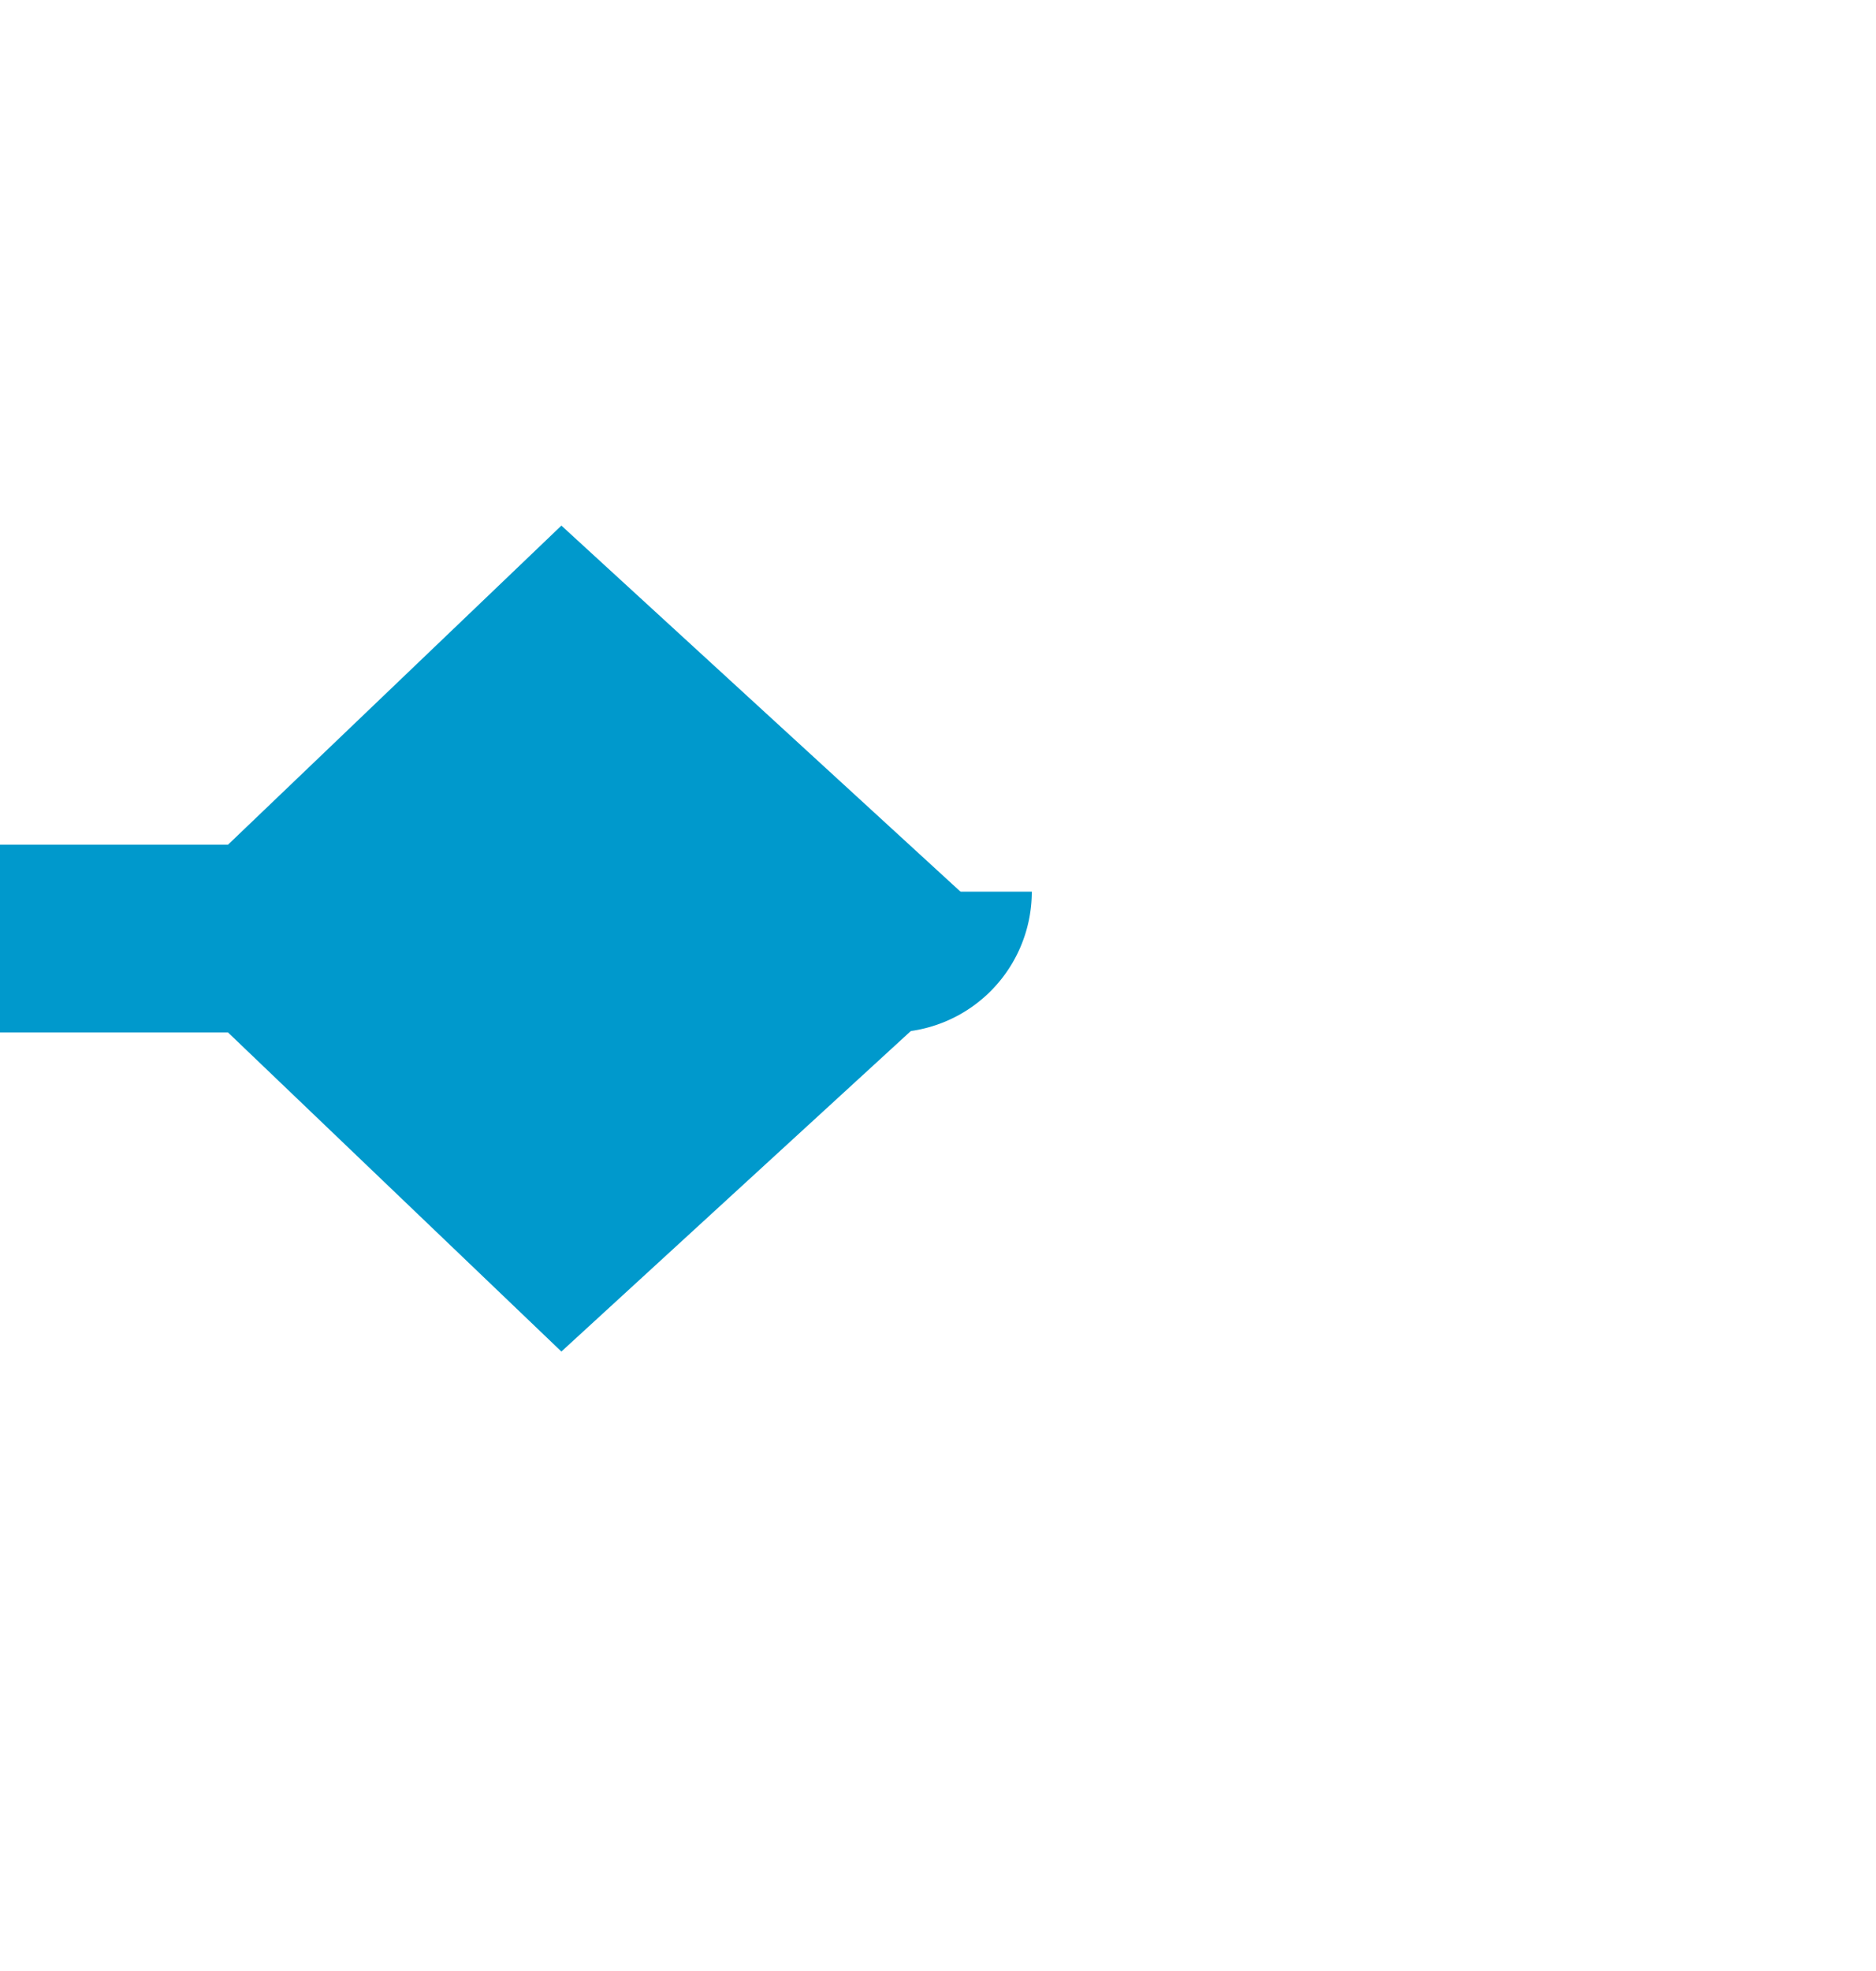 ﻿<?xml version="1.0" encoding="utf-8"?>
<svg version="1.1" xmlns:xlink="http://www.w3.org/1999/xlink" width="20px" height="21px" preserveAspectRatio="xMidYMin meet" viewBox="867 513  18 21" xmlns="http://www.w3.org/2000/svg">
  <path d="M 843 523  L 875.5 523  A 0.5 0.5 0 0 0 876 522.5 " stroke-width="2" stroke="#0099cc" fill="none" />
  <path d="M 871.985 527.4  L 876.785 523  L 871.985 518.6  L 867.385 523  L 871.985 527.4  Z " fill-rule="nonzero" fill="#0099cc" stroke="none" />
</svg>
